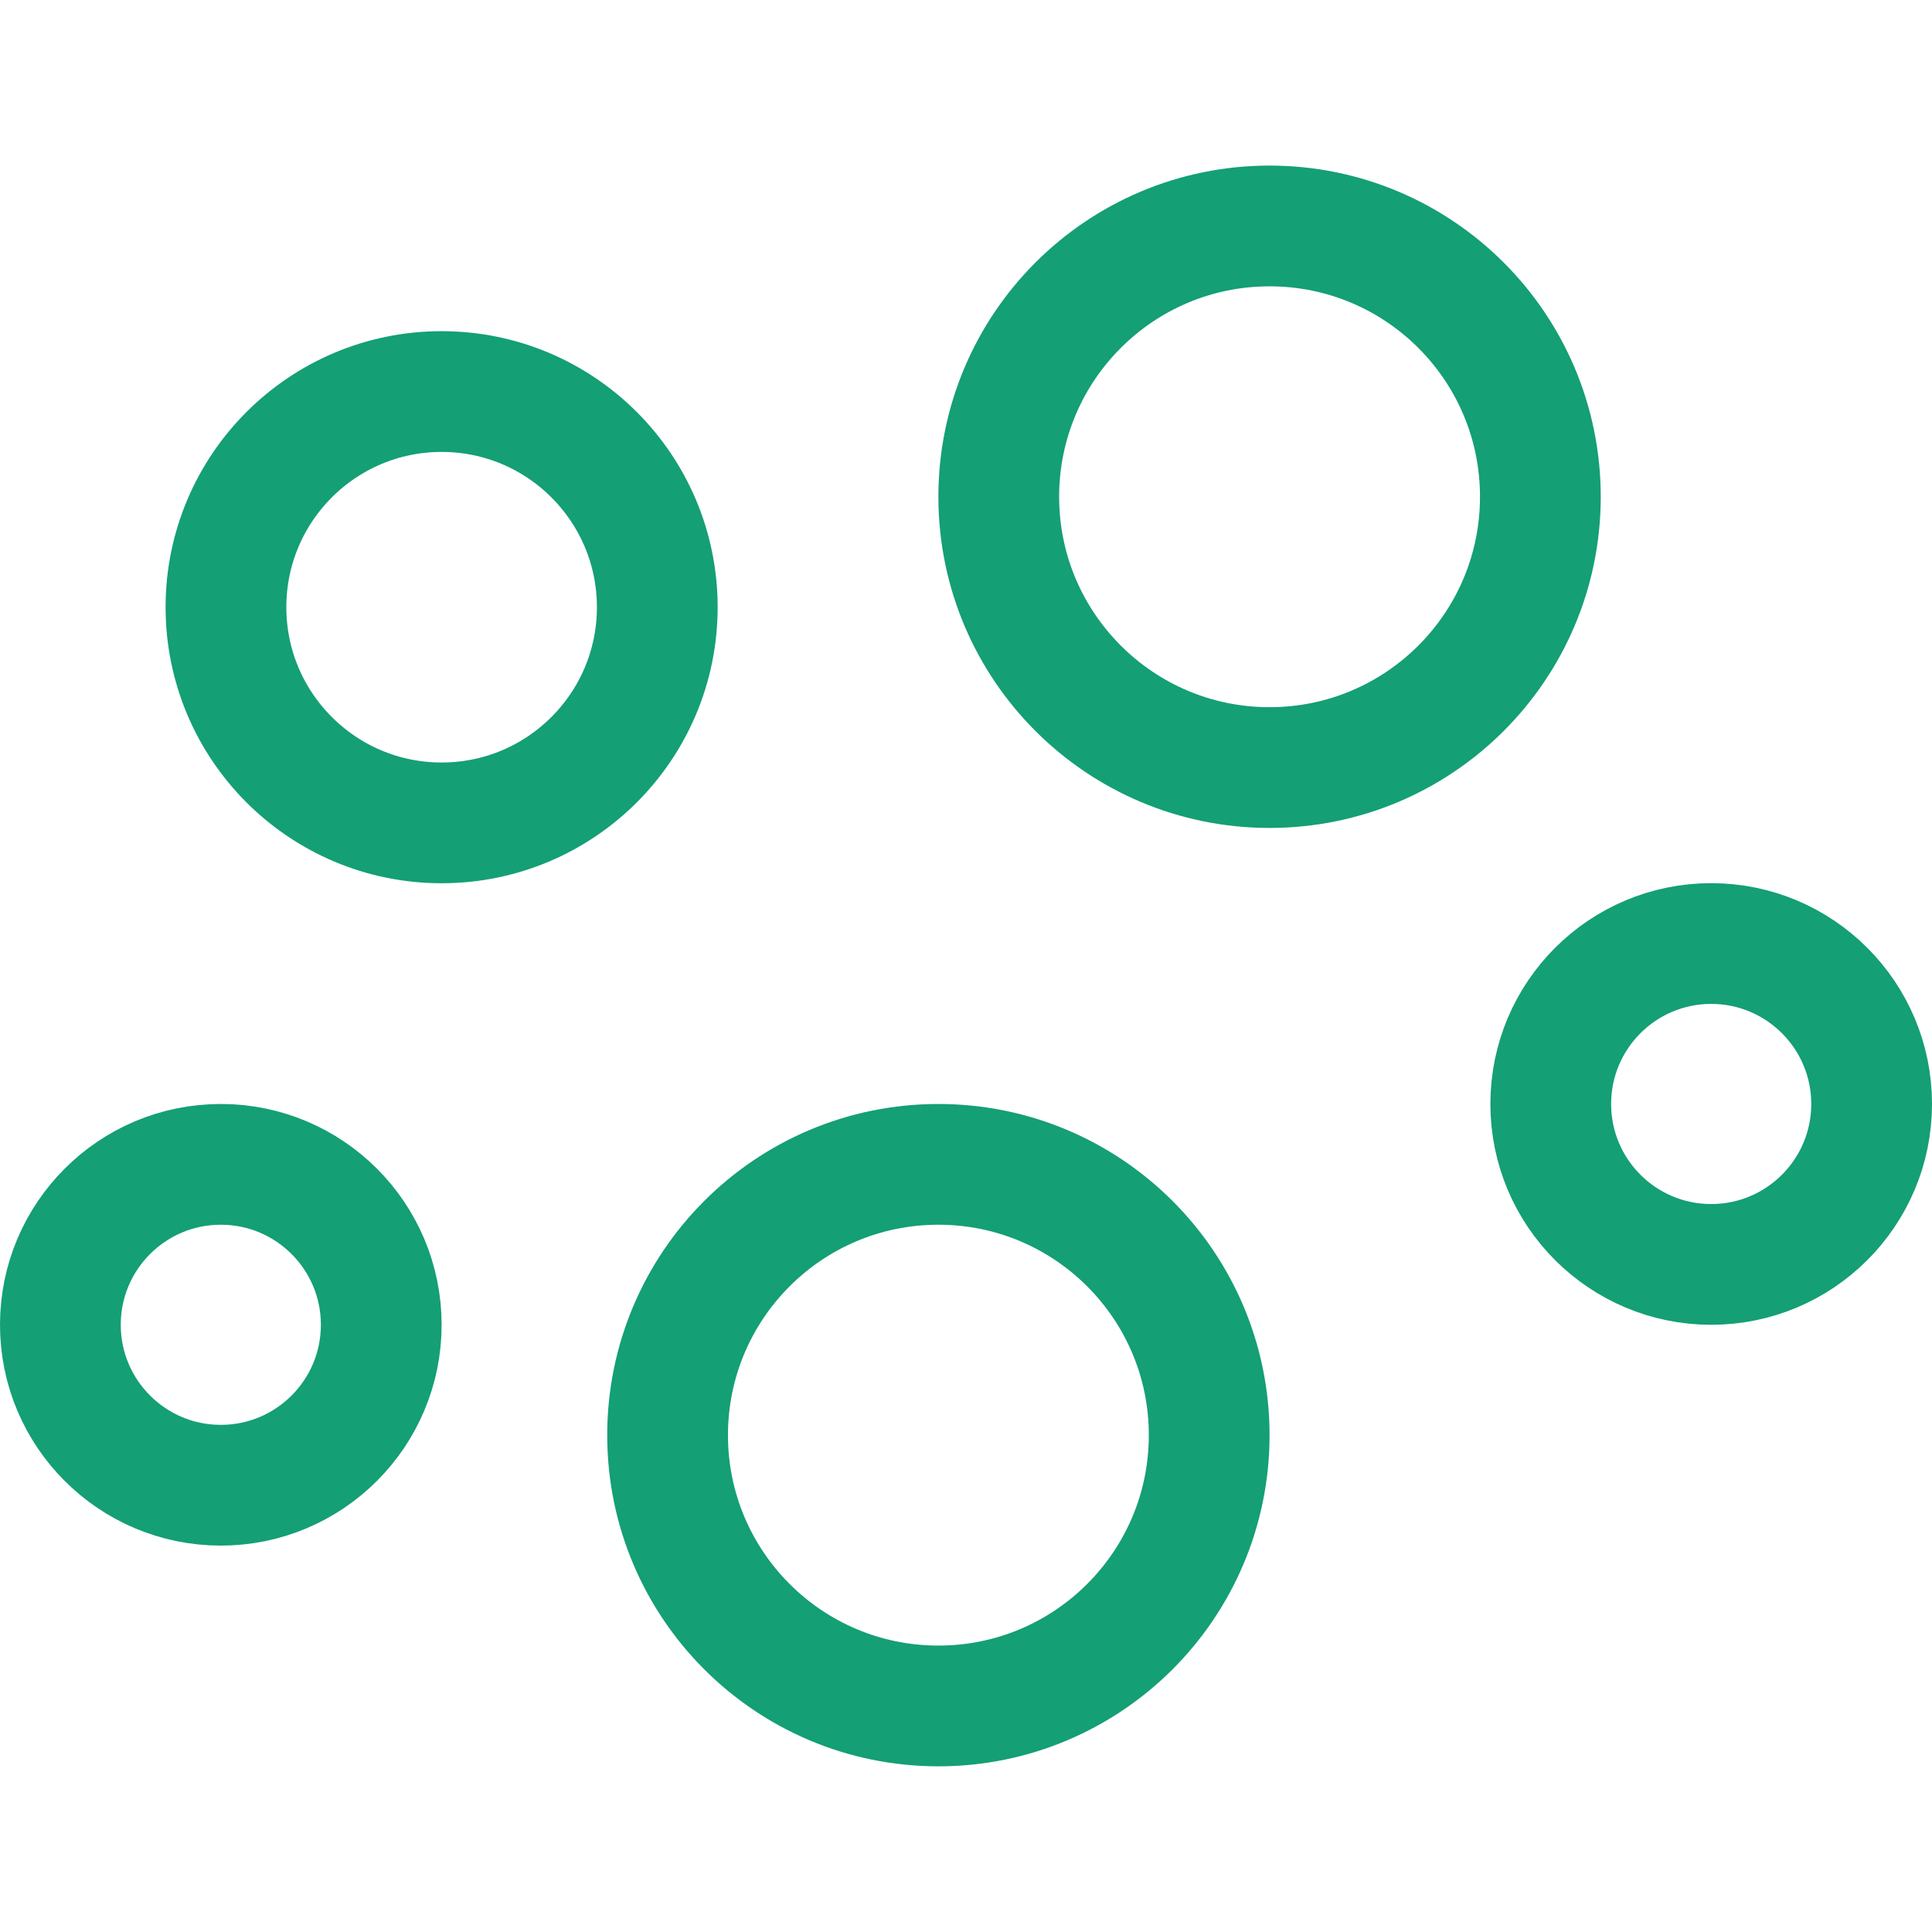 <svg width="24" height="24" viewBox="0 0 24 24" fill="none" xmlns="http://www.w3.org/2000/svg">
<circle cx="2.743" cy="16.457" r="1.993" stroke="#149F75" stroke-width="1.5"/>
<circle cx="11.657" cy="17.828" r="3.364" stroke="#149F75" stroke-width="1.5"/>
<circle cx="5.486" cy="7.543" r="2.679" stroke="#149F75" stroke-width="1.5"/>
<circle cx="15.771" cy="6.171" r="3.364" stroke="#149F75" stroke-width="1.5"/>
<circle cx="21.257" cy="13.714" r="1.993" stroke="#149F75" stroke-width="1.5"/>
</svg>

